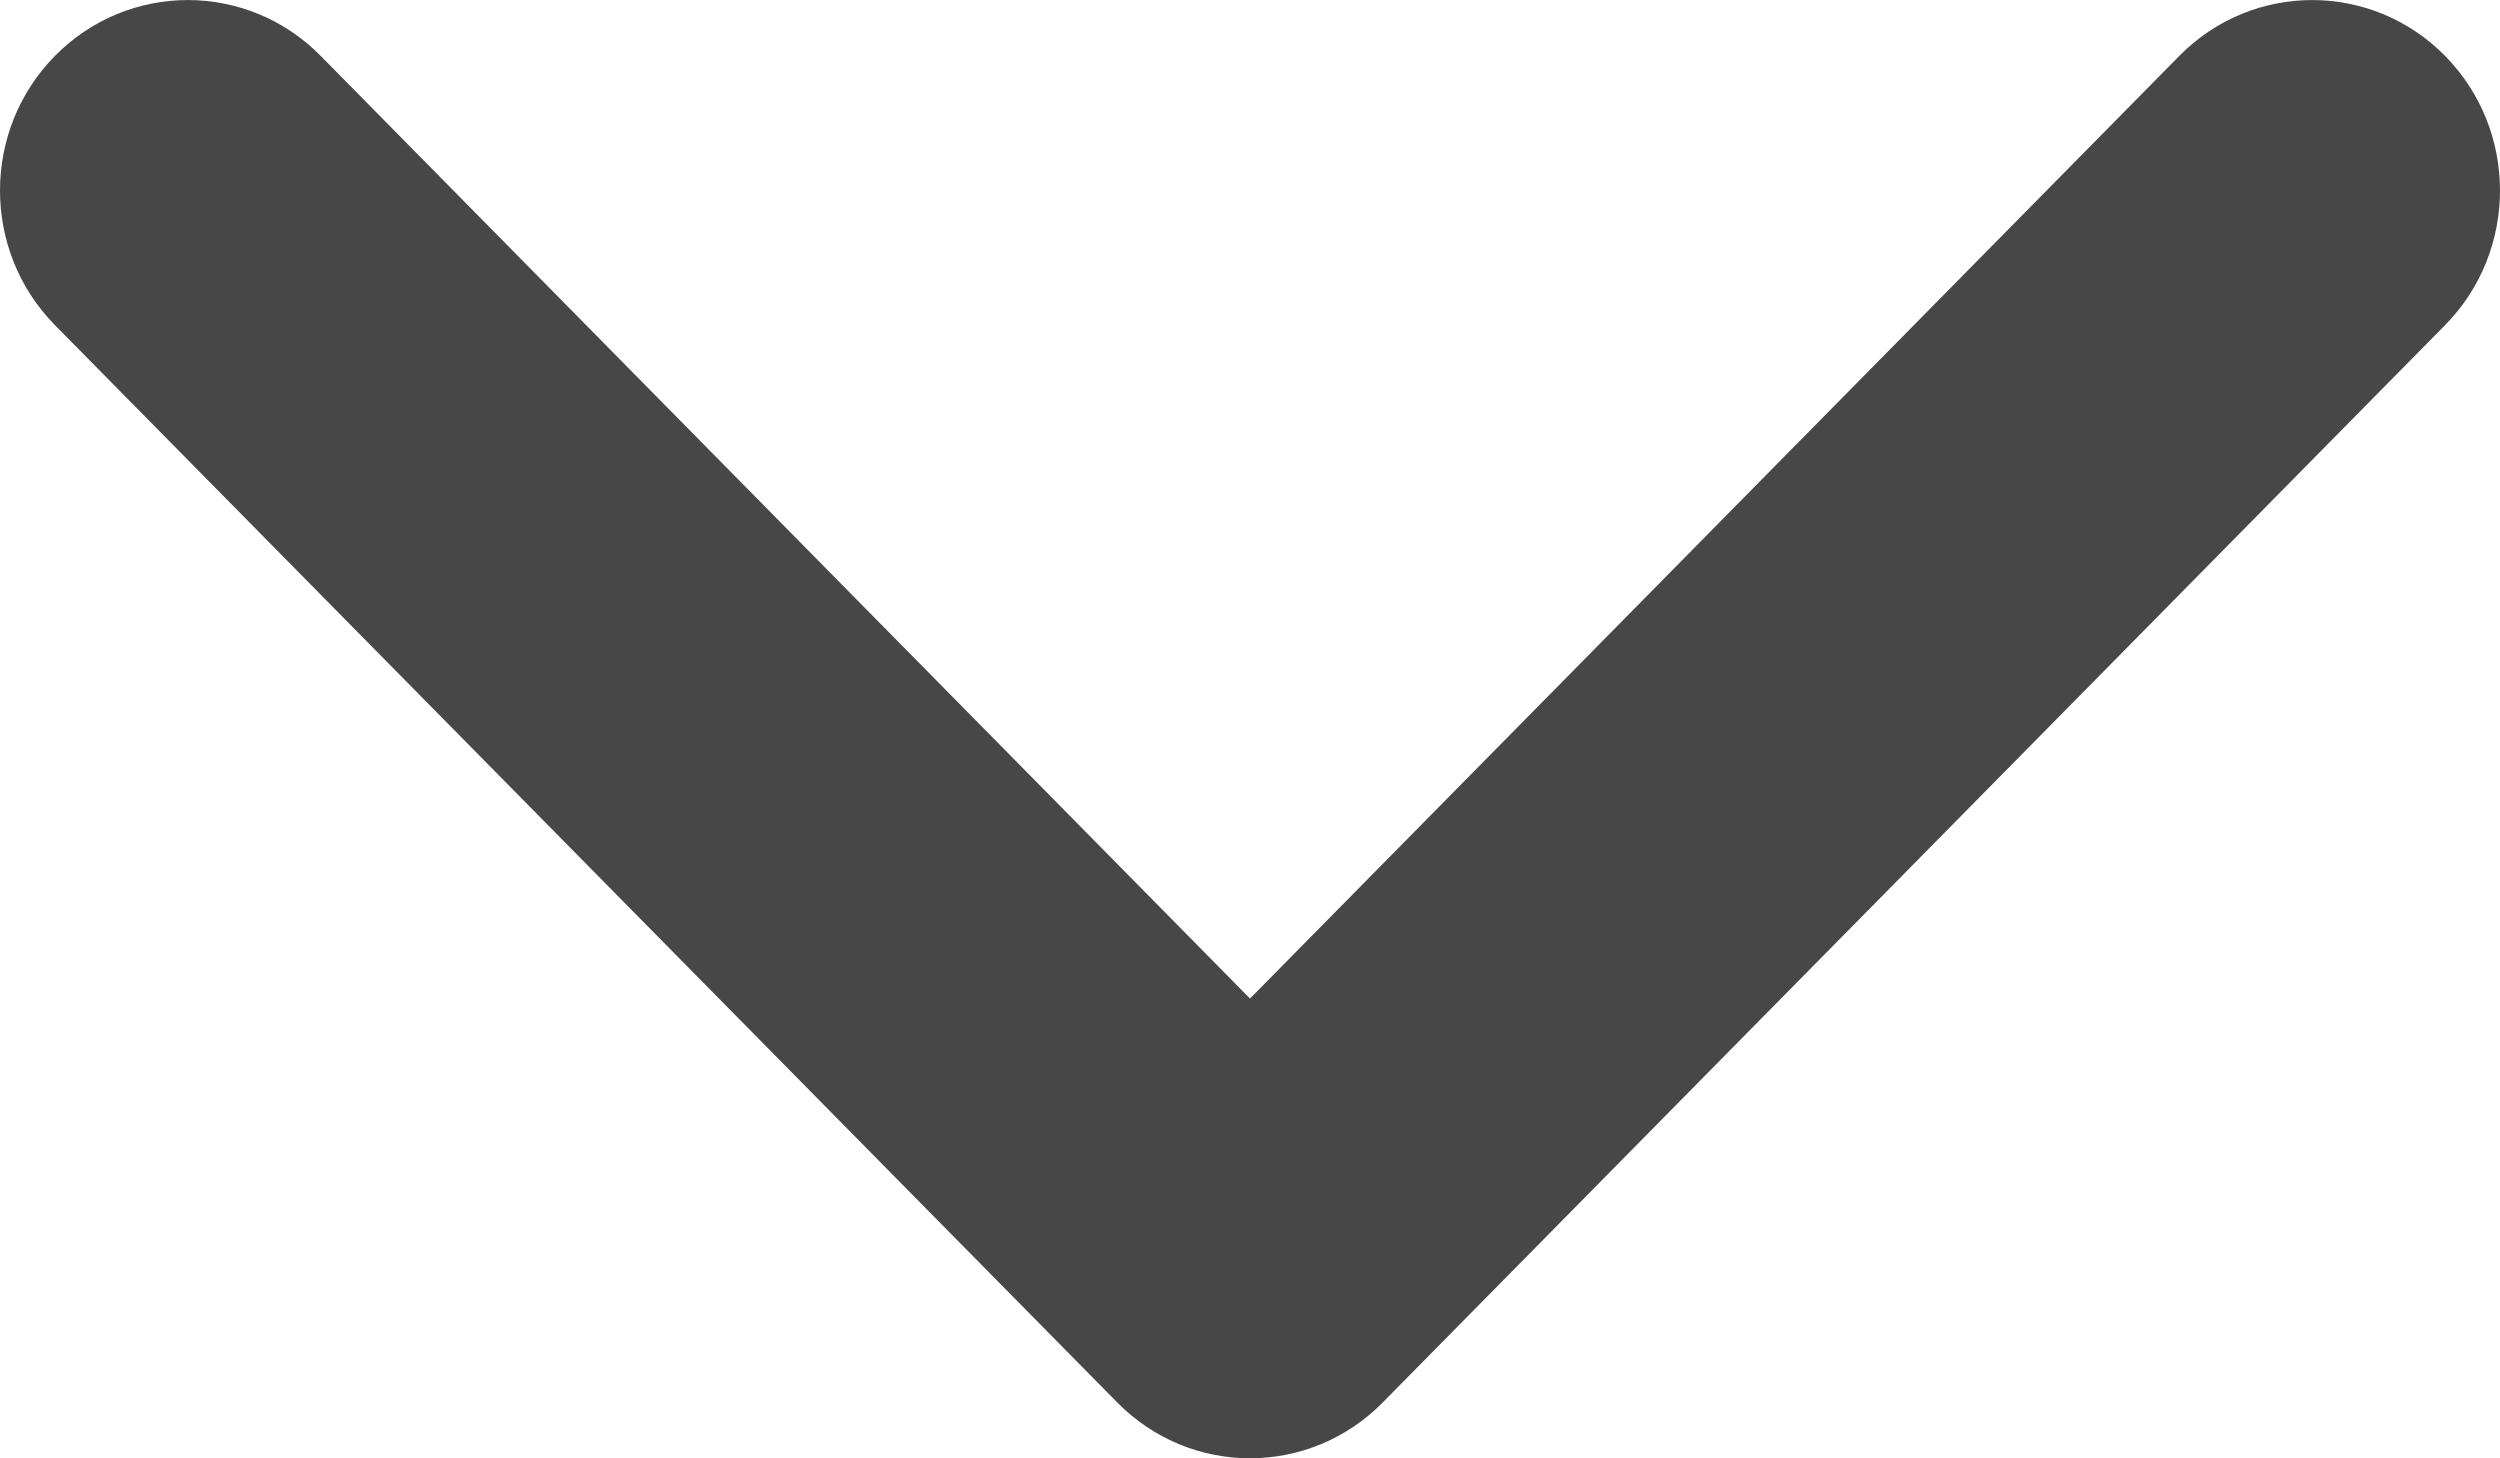 <svg width="12" height="7" viewBox="0 0 12 7" fill="none" xmlns="http://www.w3.org/2000/svg">
    <path fill-rule="evenodd" clip-rule="evenodd"
        d="M11.736 0.268C12.088 0.625 12.088 1.204 11.736 1.561L6.637 6.732C6.285 7.089 5.715 7.089 5.363 6.732L0.264 1.561C-0.088 1.204 -0.088 0.625 0.264 0.268C0.616 -0.089 1.187 -0.089 1.539 0.268L6 4.793L10.461 0.268C10.813 -0.089 11.384 -0.089 11.736 0.268Z"
        fill="#474747" />
</svg>
    